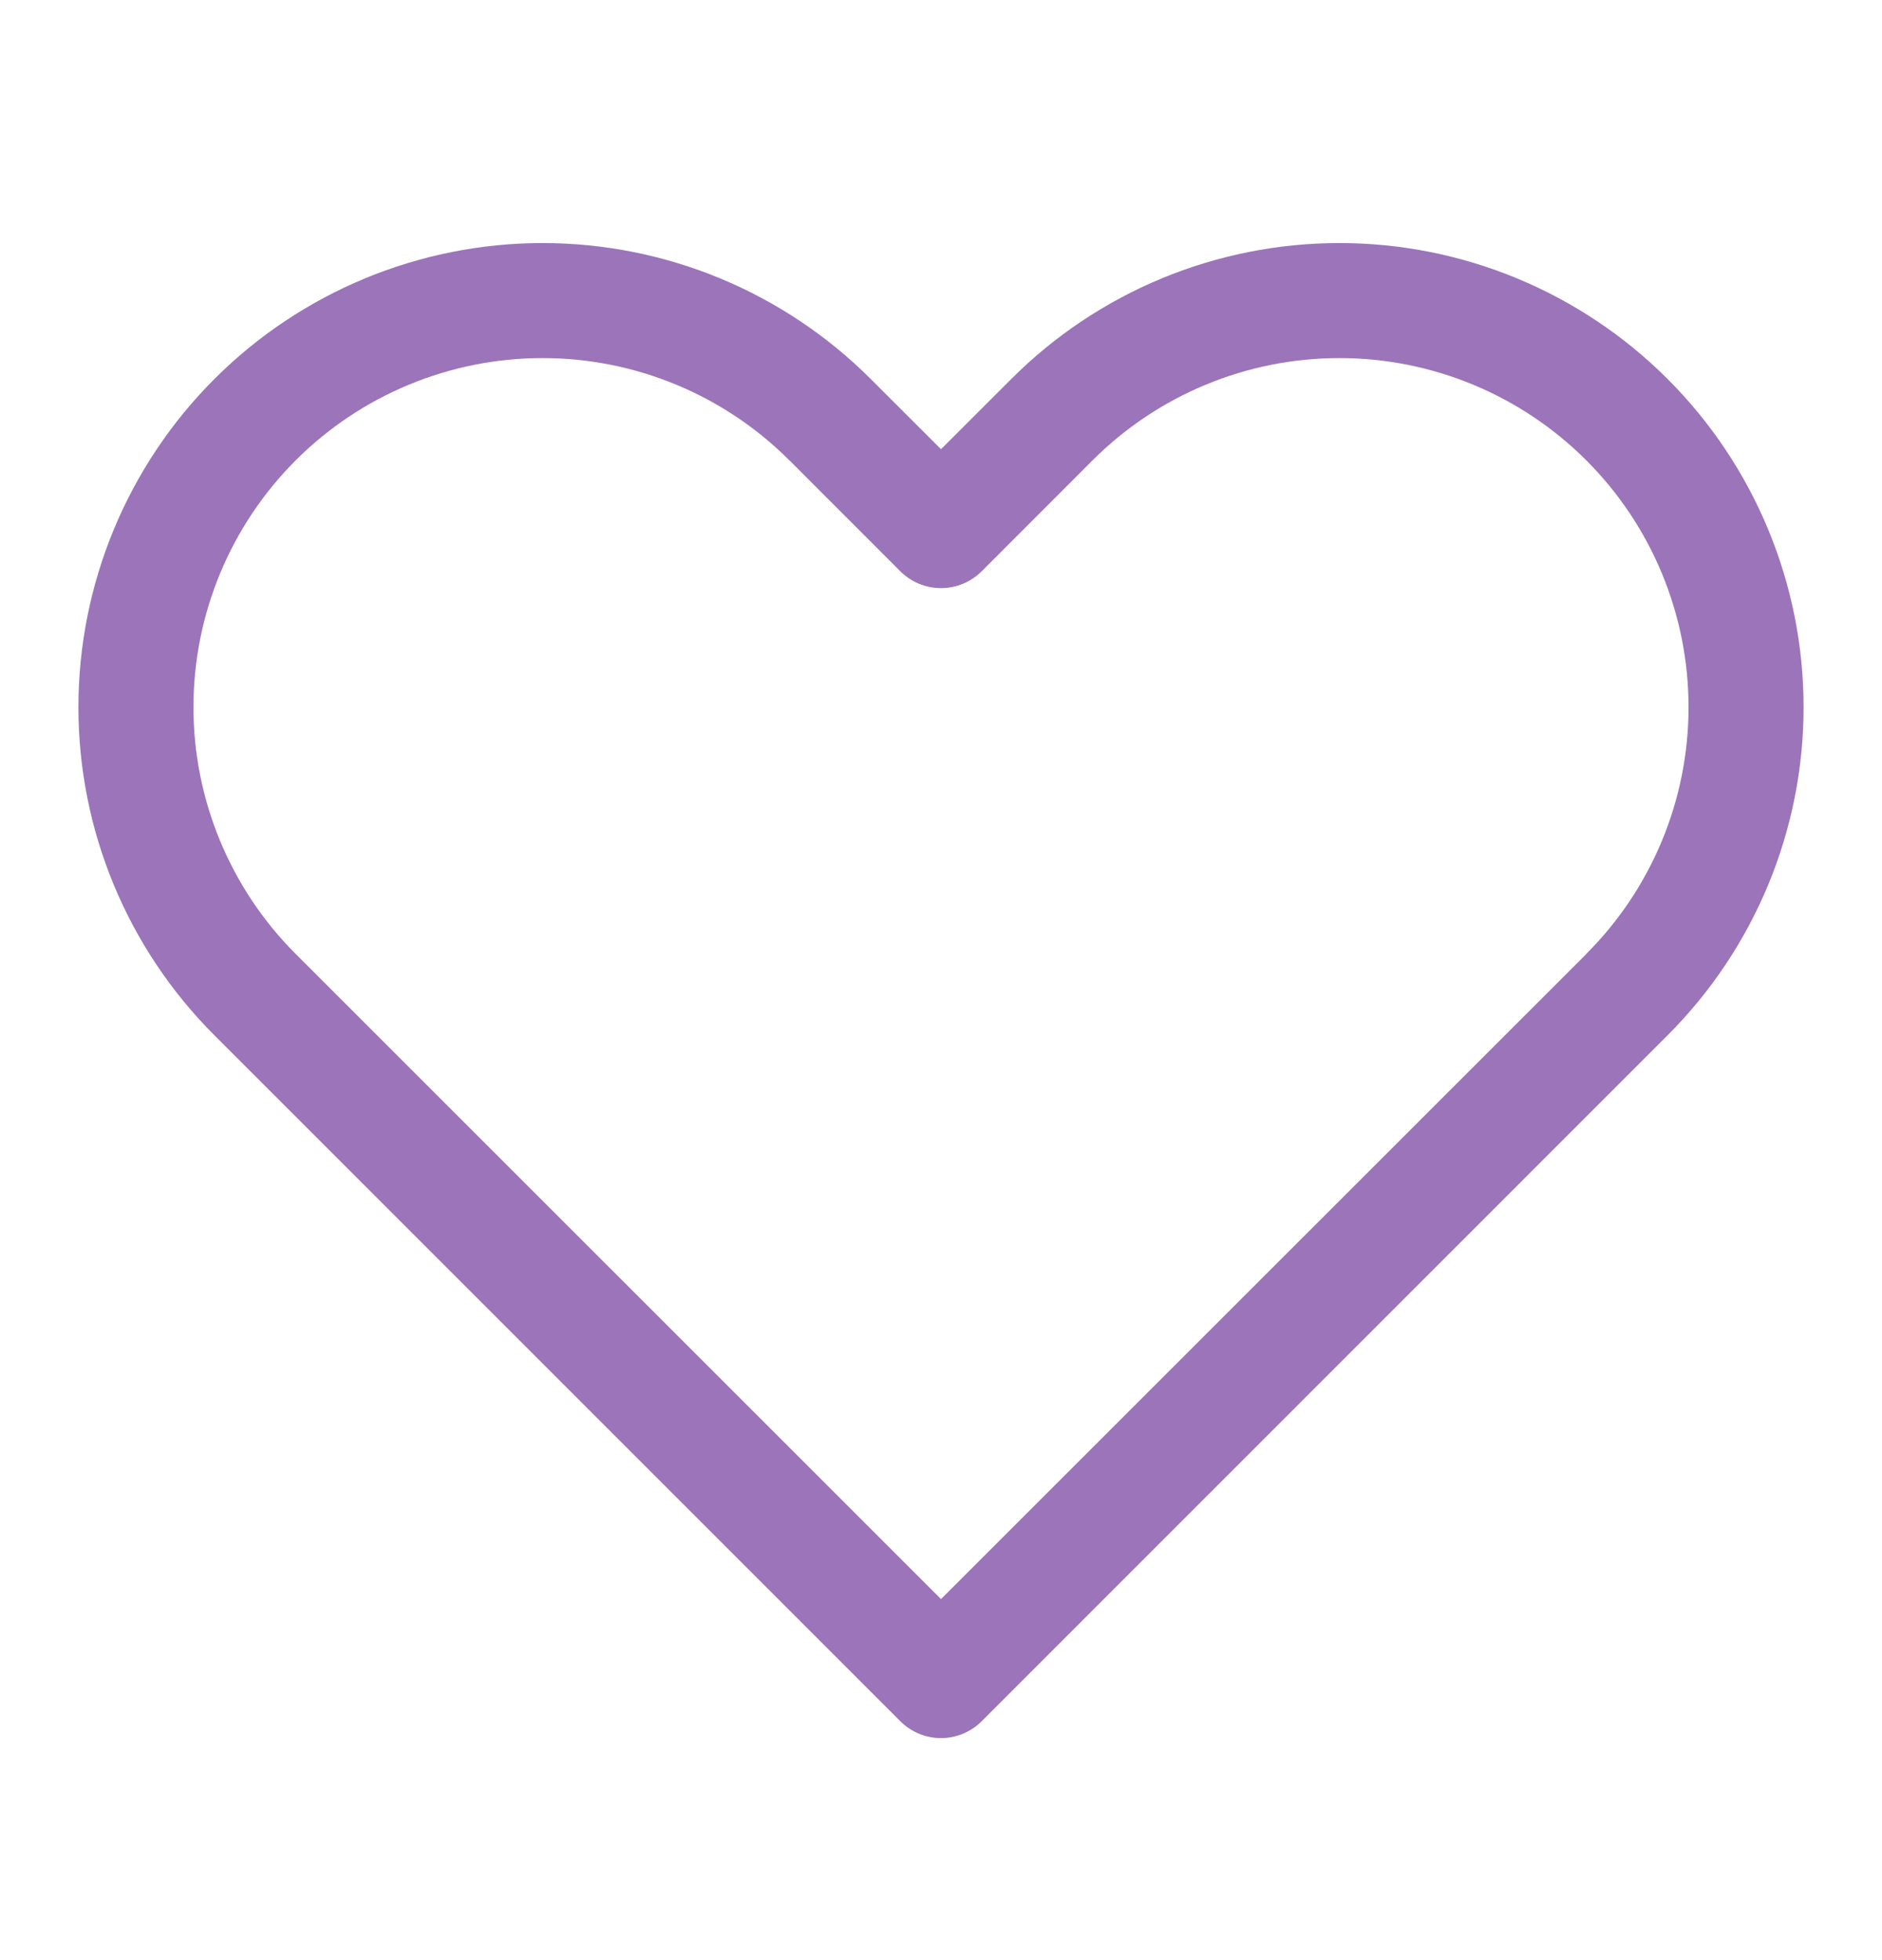 <svg width="24" height="25" viewBox="0 0 24 25" fill="none" xmlns="http://www.w3.org/2000/svg">
    <path
        d="M12 21.433L11.481 21.953C11.549 22.021 11.63 22.075 11.719 22.112C11.808 22.149 11.903 22.168 12 22.168C12.097 22.168 12.192 22.149 12.281 22.112C12.37 22.075 12.451 22.021 12.519 21.953L12 21.433ZM12 6.767L11.481 7.286C11.549 7.354 11.63 7.408 11.719 7.445C11.808 7.482 11.903 7.501 12 7.501C12.097 7.501 12.192 7.482 12.281 7.445C12.37 7.408 12.451 7.354 12.519 7.286L12 6.767ZM12.519 20.914L3.771 12.167L2.734 13.204L11.481 21.953L12.519 20.914ZM20.23 12.167L11.481 20.914L12.519 21.953L21.266 13.204L20.23 12.167ZM10.067 5.871L11.481 7.286L12.519 6.248L11.104 4.834L10.067 5.871ZM12.519 7.286L13.933 5.871L12.896 4.834L11.481 6.248L12.519 7.286ZM17.081 3.1C15.511 3.1 14.006 3.723 12.896 4.834L13.933 5.871C14.768 5.036 15.9 4.567 17.081 4.567V3.1ZM21.533 9.02C21.533 10.2 21.064 11.332 20.228 12.167L21.266 13.204C22.376 12.094 23 10.589 23 9.02H21.533ZM23 9.02C23 7.45 22.376 5.944 21.266 4.834C20.156 3.724 18.651 3.1 17.081 3.1V4.567C18.262 4.567 19.394 5.036 20.229 5.871C21.064 6.706 21.533 7.839 21.533 9.02H23ZM6.919 4.567C8.1 4.567 9.232 5.036 10.067 5.872L11.104 4.834C9.994 3.724 8.489 3.1 6.919 3.1V4.567ZM2.467 9.02C2.467 7.839 2.936 6.706 3.771 5.871C4.606 5.036 5.739 4.567 6.919 4.567V3.1C5.35 3.1 3.844 3.724 2.734 4.834C1.624 5.944 1 7.45 1 9.02H2.467ZM3.771 12.167C3.357 11.754 3.03 11.263 2.806 10.723C2.582 10.183 2.467 9.604 2.467 9.02H1C1 10.589 1.623 12.094 2.734 13.204L3.771 12.167Z"
        fill="#9B74BA" />
</svg>